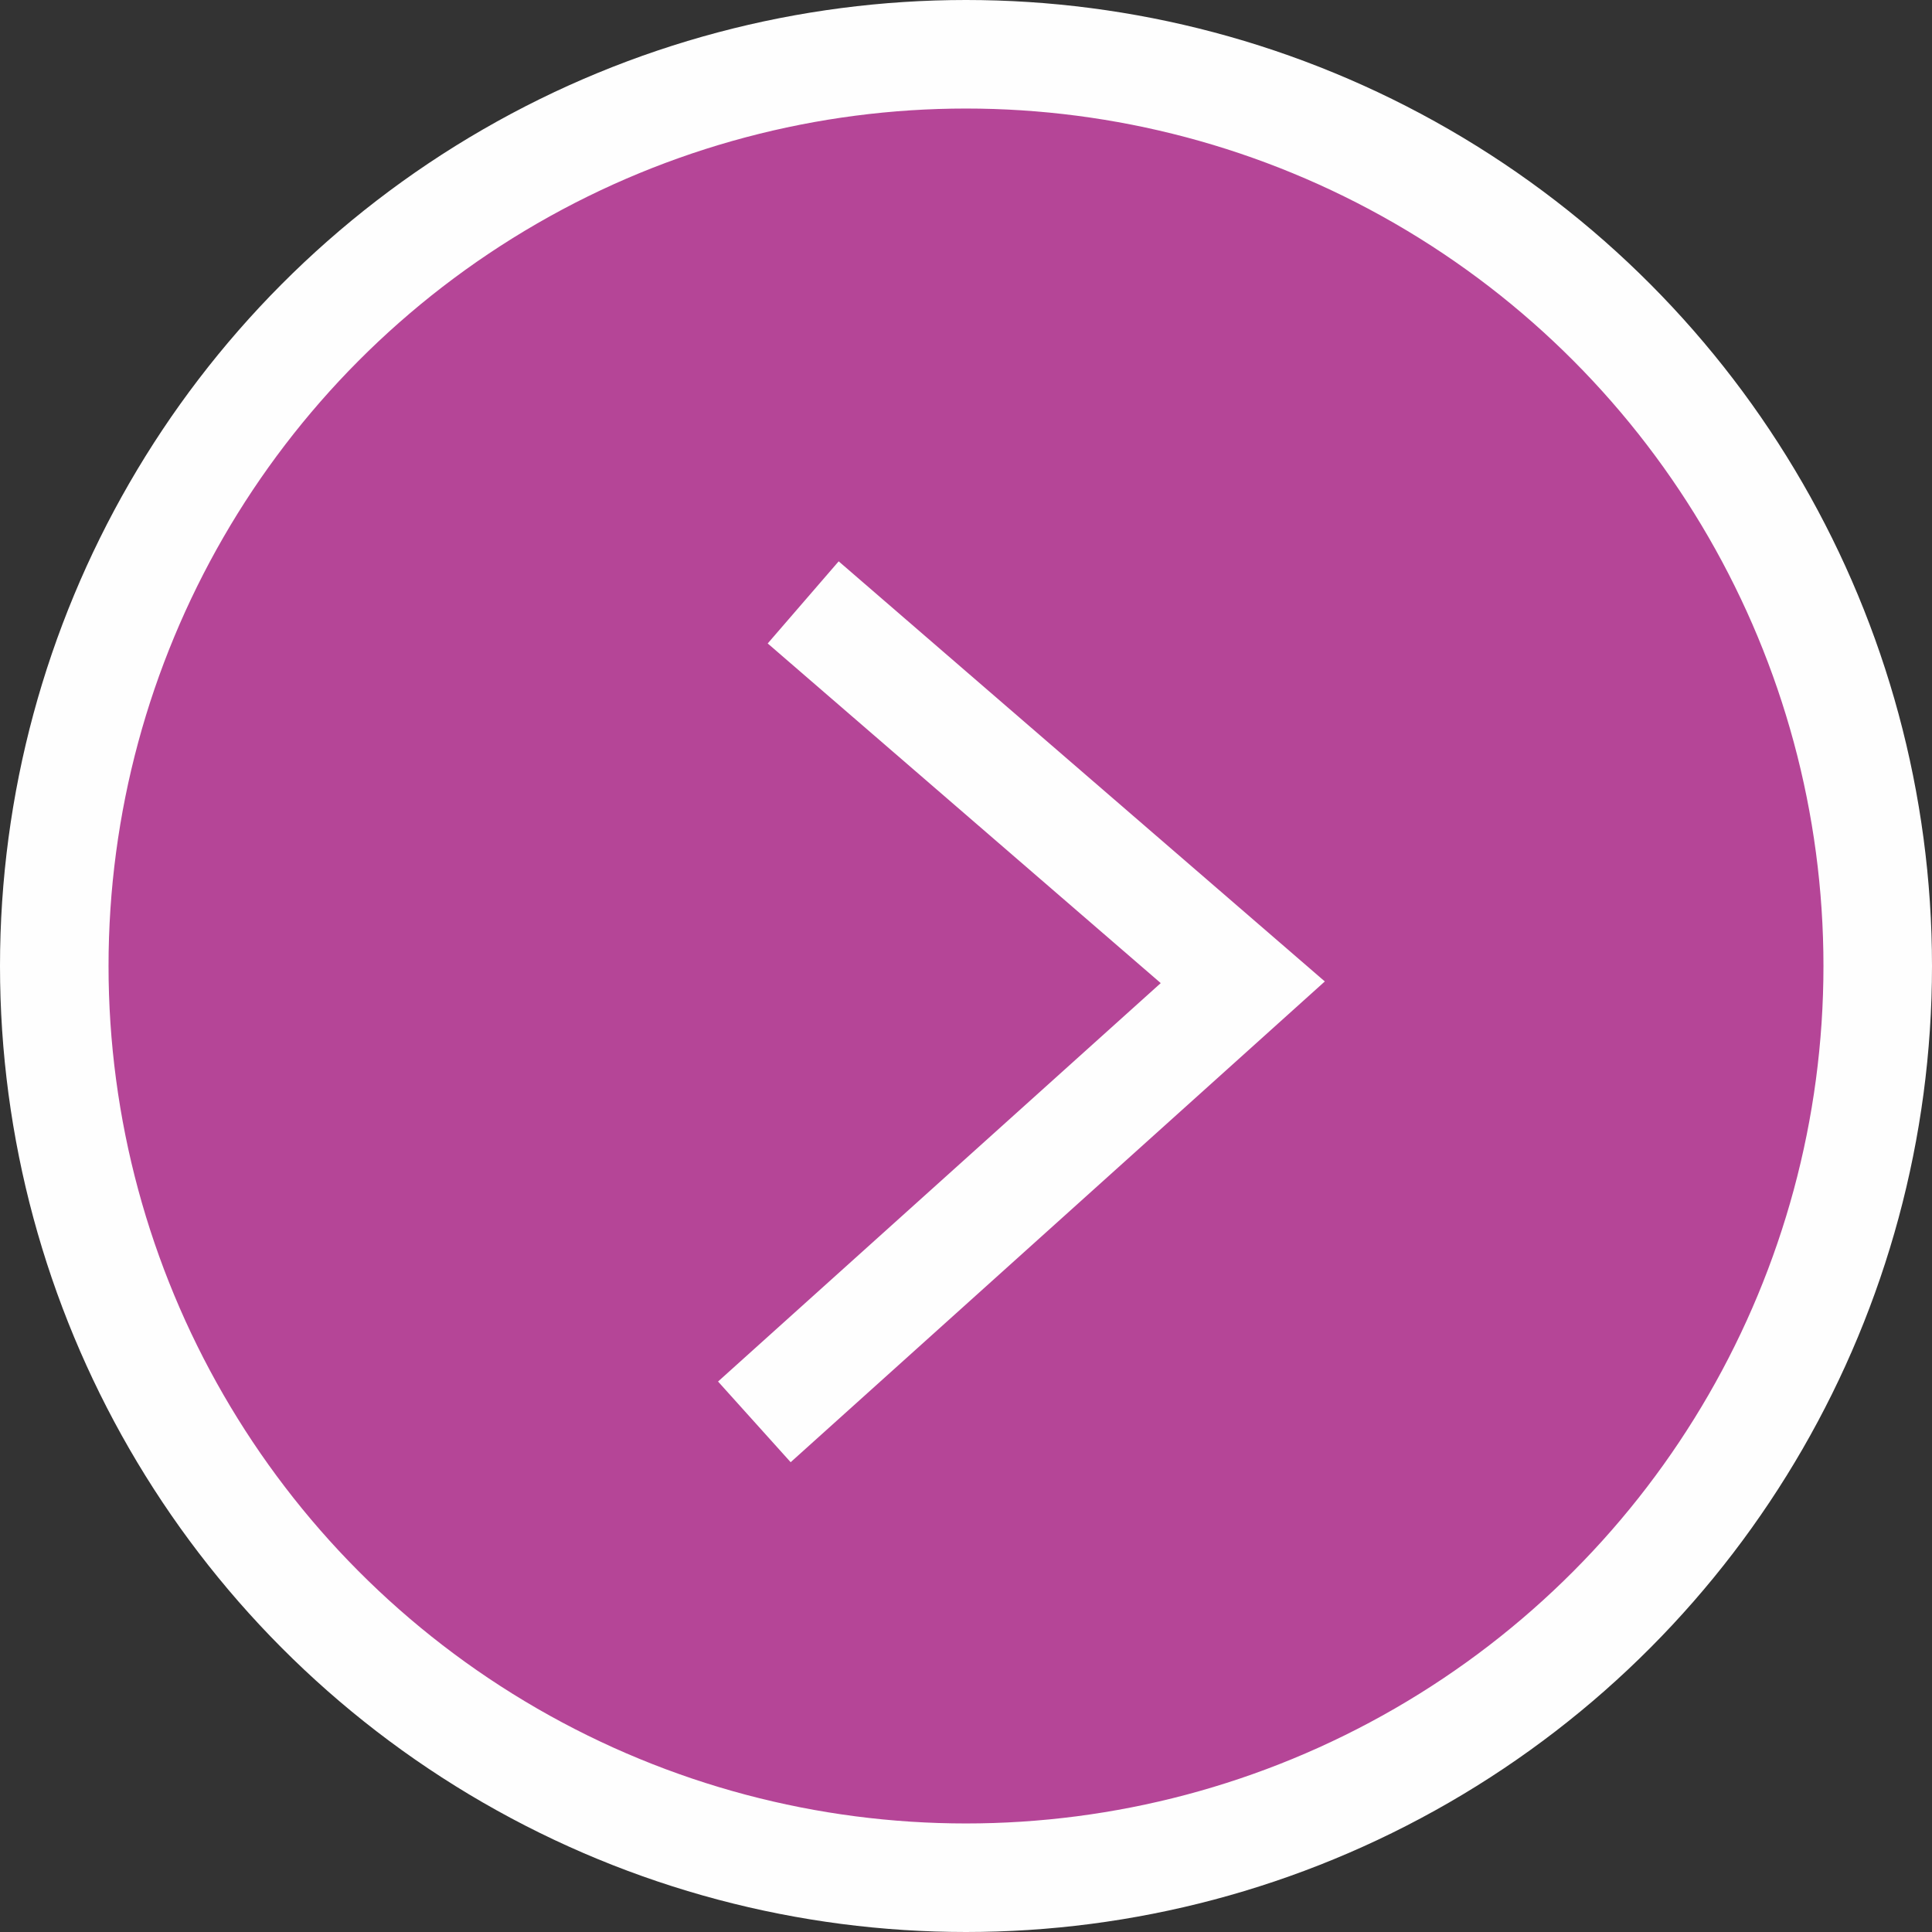 <?xml version="1.0" encoding="UTF-8"?>
<!DOCTYPE svg PUBLIC "-//W3C//DTD SVG 1.1//EN" "http://www.w3.org/Graphics/SVG/1.1/DTD/svg11.dtd">
<!-- Creator: CorelDRAW 2021 (64 Bit) -->
<svg xmlns="http://www.w3.org/2000/svg" xml:space="preserve" width="4.673mm" height="4.673mm" version="1.1" style="shape-rendering:geometricPrecision; text-rendering:geometricPrecision; image-rendering:optimizeQuality; fill-rule:evenodd; clip-rule:evenodd"
viewBox="0 0 0.356 0.356"
 xmlns:xlink="http://www.w3.org/1999/xlink"
 xmlns:xodm="http://www.corel.com/coreldraw/odm/2003">
 <rect x="0" y="0" width="0.356" height="0.356" fill="#333333" stroke="none"/>
 <defs>
  <style type="text/css">
   <![CDATA[
    .str0 {stroke:#FEFEFE;stroke-width:0.02;stroke-miterlimit:22.926}
    .str1 {stroke:#FEFEFE;stroke-width:0.02;stroke-miterlimit:22.926}
    .fil1 {fill:none}
    .fil0 {fill:#B54597}
   ]]>
  </style>
 </defs>
 <g id="Camada_x0020_1">
  <g id="_1424630238336">
   <circle class="fil0 str0" cx="0.178" cy="0.178" r="0.168"/>
   <polyline class="fil1 str1" points="0.148,0.111 0.229,0.181 0.139,0.262 "/>
  </g>
 </g>
</svg>
